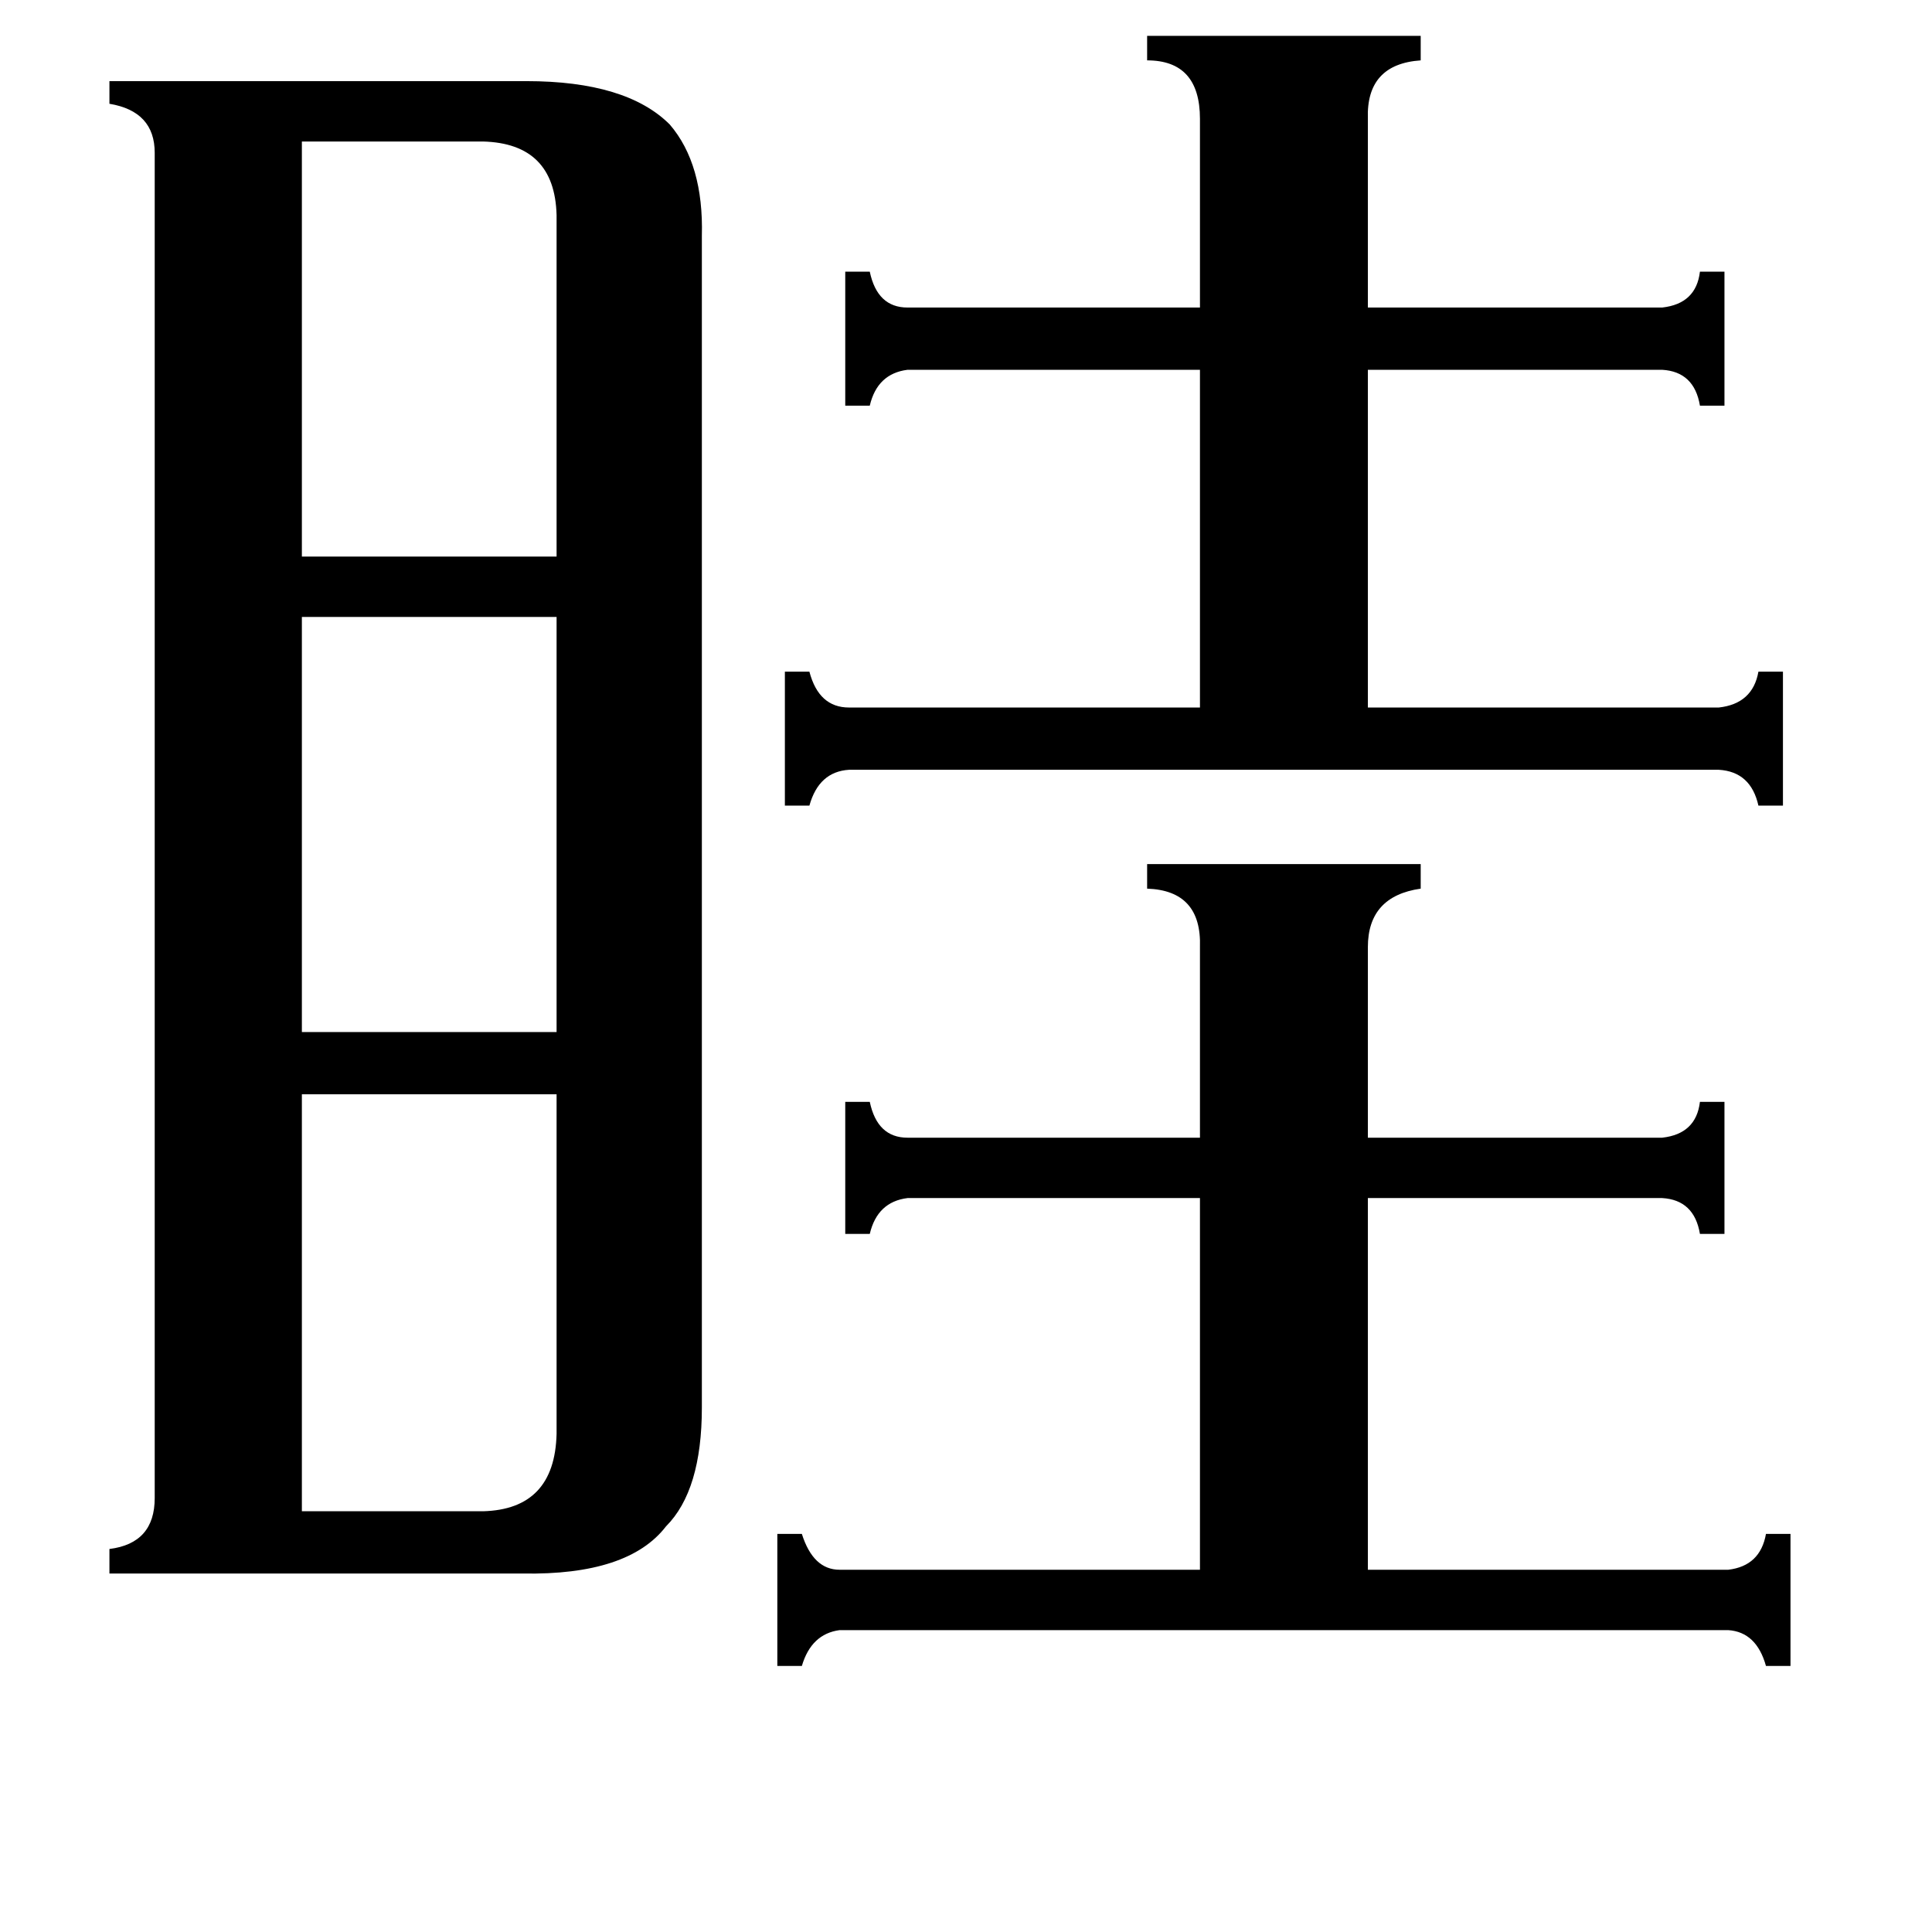 <svg xmlns="http://www.w3.org/2000/svg" viewBox="0 -800 1024 1024">
	<path fill="#000000" d="M160 -725V-505H295V-686Q294 -724 256 -725ZM160 1H256Q294 0 295 -40V-220H160ZM160 -473V-253H295V-473ZM636 -737Q636 -768 608 -768V-781H753V-768Q724 -766 725 -737V-637H881Q899 -639 901 -656H914V-585H901Q898 -603 881 -604H725V-425H911Q929 -427 932 -444H945V-373H932Q928 -391 911 -392H450Q434 -391 429 -373H416V-444H429Q434 -425 450 -425H636V-604H481Q465 -602 461 -585H448V-656H461Q465 -637 481 -637H636ZM636 -298Q637 -328 608 -329V-342H753V-329Q725 -325 725 -298V-197H881Q899 -199 901 -216H914V-146H901Q898 -164 881 -165H725V32H916Q933 30 936 13H949V83H936Q931 65 916 64H445Q430 66 425 83H412V13H425Q431 32 445 32H636V-165H481Q465 -163 461 -146H448V-216H461Q465 -197 481 -197H636ZM82 -719Q82 -741 58 -745V-757H279Q332 -757 355 -734Q373 -713 372 -675V-54Q372 -10 353 9Q333 35 277 34H58V21Q82 18 82 -6Z"/>
</svg>